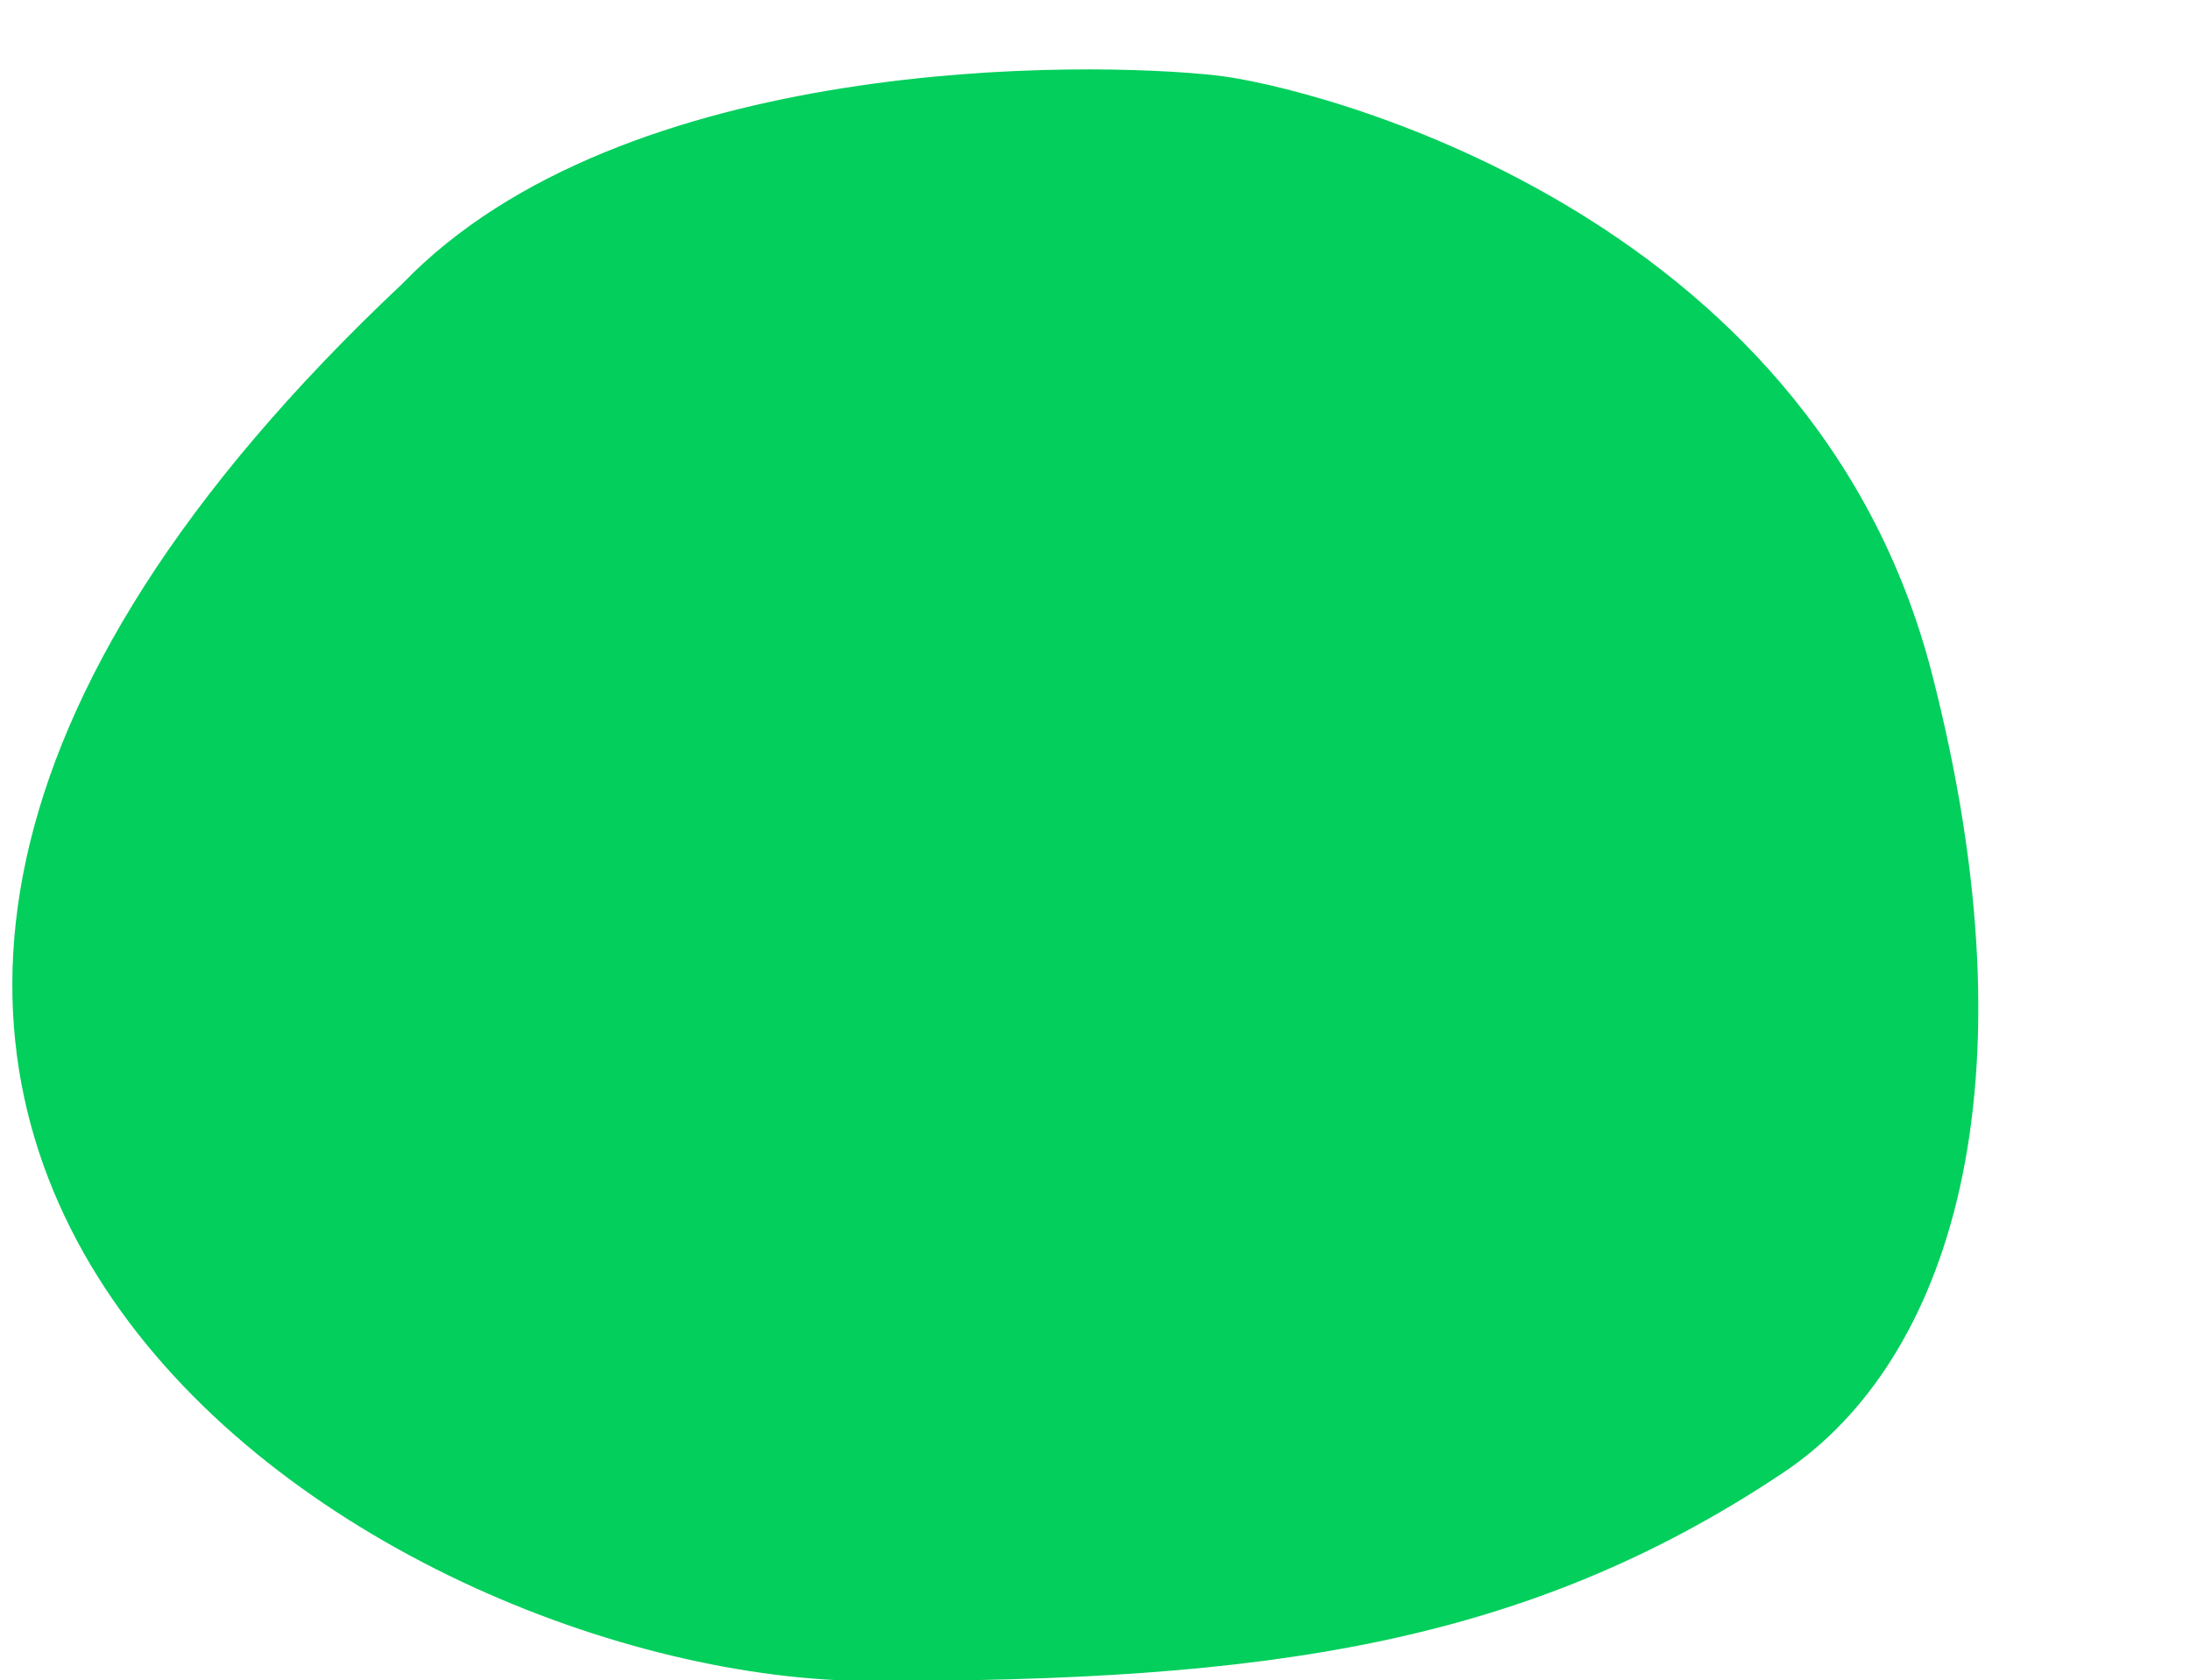 <?xml version="1.0" encoding="utf-8"?>
<!-- Generator: Adobe Illustrator 25.3.1, SVG Export Plug-In . SVG Version: 6.00 Build 0)  -->
<svg version="1.1" id="레이어_1" xmlns="http://www.w3.org/2000/svg" xmlns:xlink="http://www.w3.org/1999/xlink" x="0px"
	 y="0px" viewBox="0 0 292.7 224.6" style="enable-background:new 0 0 292.7 224.6;" xml:space="preserve">
<style type="text/css">
	.st0{fill:#03CF5C;}
</style>
<path class="st0" d="M162.7,10.1c-17.6-2-79.4-2.8-108.9,27.8c-120.2,113.1-4,186.8,62.8,186.8c52.3,0,87.1-4.7,121.8-27.9
	c22.1-14.8,34.1-51.2,19.8-106.8C242.1,27.6,174.5,11.4,162.7,10.1z"/>
<path class="st0" d="M294.1,16"/>
</svg>
